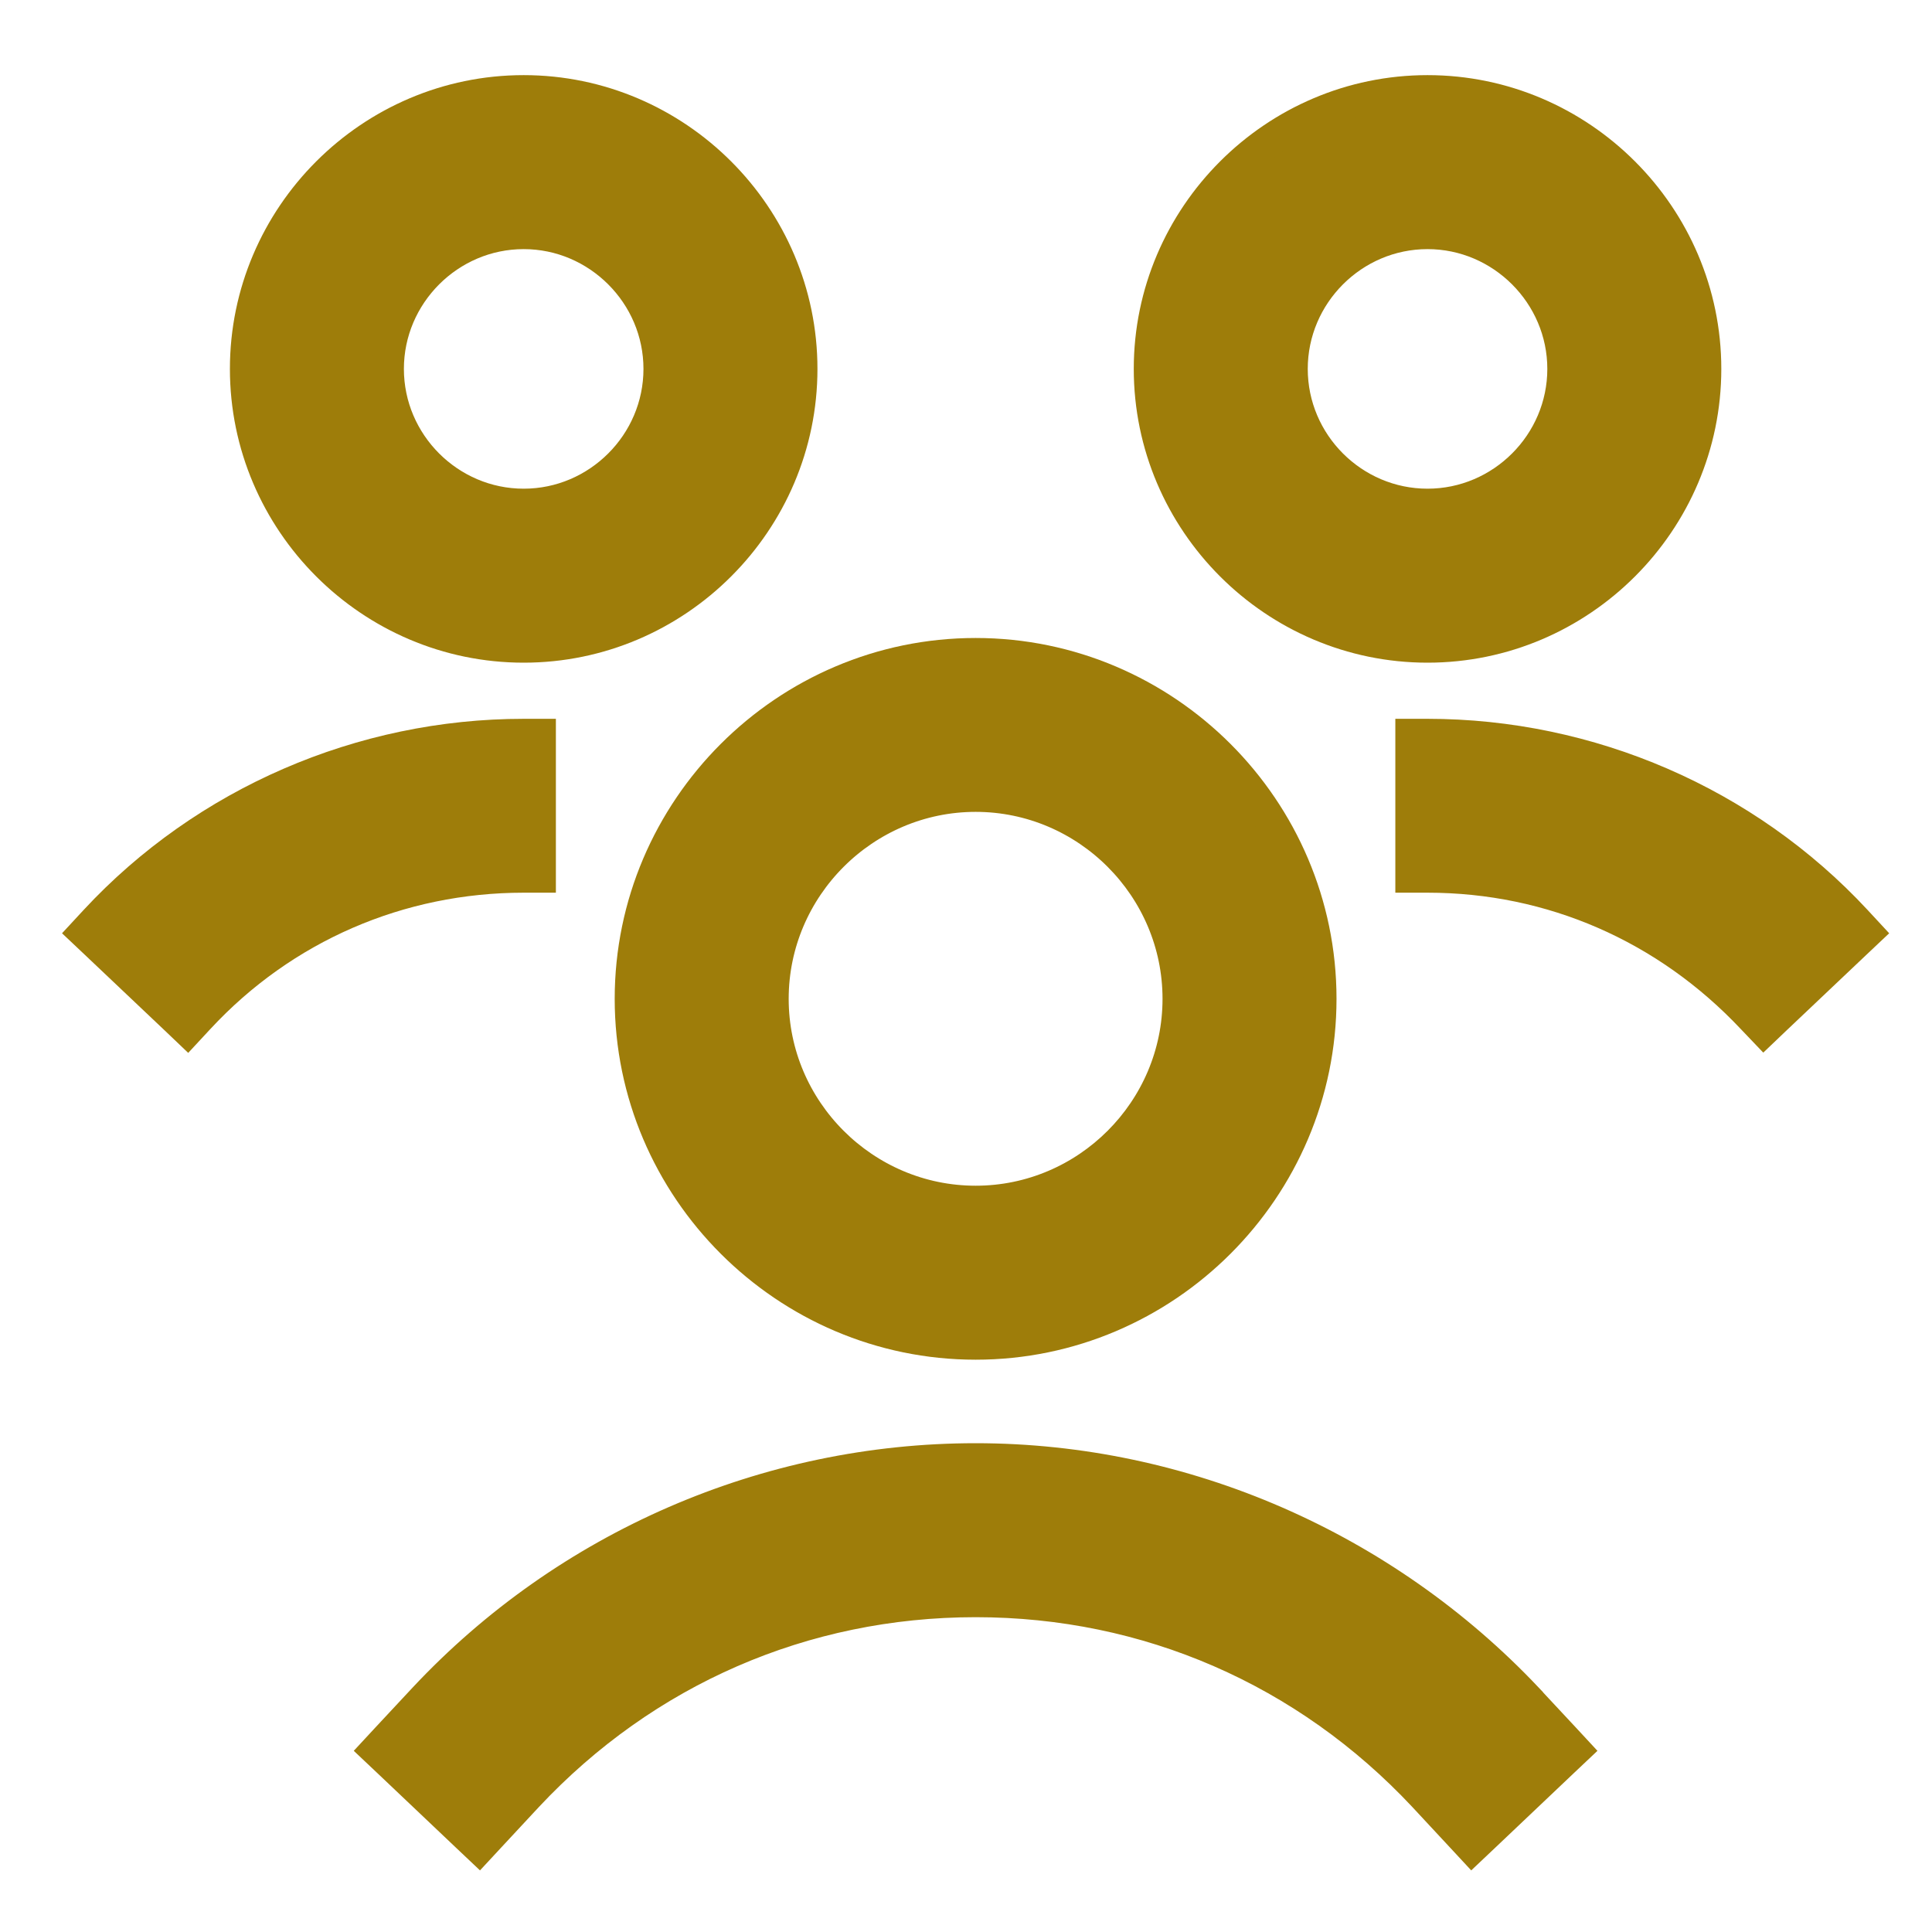 <svg width="18" height="18" viewBox="0 0 18 18" fill="none" xmlns="http://www.w3.org/2000/svg">
<path d="M9.09 6.094C7.323 6.094 5.877 7.539 5.877 9.306C5.877 11.073 7.323 12.518 9.09 12.518C10.857 12.518 12.302 11.073 12.302 9.306C12.302 7.539 10.857 6.094 9.09 6.094ZM9.09 11.197C8.05 11.197 7.198 10.346 7.198 9.306C7.198 8.266 8.05 7.414 9.09 7.414C10.13 7.414 10.981 8.266 10.981 9.306C10.981 10.346 10.13 11.197 9.09 11.197Z" fill="#9E7D0A" stroke="#9E7D0A" stroke-width="0.3"/>
<path d="M3.953 15.826L3.953 15.826L3.608 16.196L3.507 16.305L3.615 16.407L4.355 17.109L4.465 17.213L4.568 17.102L4.912 16.732C4.912 16.732 4.912 16.732 4.912 16.732C6.007 15.563 7.485 14.917 9.09 14.917C10.694 14.917 12.172 15.563 13.267 16.732C13.267 16.732 13.267 16.732 13.267 16.732L13.611 17.102L13.714 17.213L13.824 17.109L14.564 16.407L14.672 16.305L14.571 16.196L14.226 15.826L14.226 15.825C12.896 14.418 11.033 13.596 9.09 13.596C7.147 13.596 5.283 14.405 3.953 15.826Z" fill="#9E7D0A" stroke="#9E7D0A" stroke-width="0.3"/>
<path d="M13.3 6.847H13.15V6.997V8.017V8.167H13.3C14.457 8.167 15.528 8.635 16.329 9.486L16.433 9.595L16.542 9.491L17.282 8.79L17.39 8.688L17.289 8.579C16.265 7.476 14.809 6.847 13.3 6.847Z" fill="#9E7D0A" stroke="#9E7D0A" stroke-width="0.3"/>
<path d="M15.887 3.437C15.887 2.015 14.723 0.85 13.3 0.85C11.877 0.85 10.713 2.015 10.713 3.437C10.713 4.86 11.877 6.024 13.3 6.024C14.723 6.024 15.887 4.86 15.887 3.437ZM12.034 3.437C12.034 2.742 12.604 2.171 13.3 2.171C13.995 2.171 14.566 2.742 14.566 3.437C14.566 4.133 13.995 4.703 13.3 4.703C12.604 4.703 12.034 4.133 12.034 3.437Z" fill="#9E7D0A" stroke="#9E7D0A" stroke-width="0.3"/>
<path d="M5.029 6.997V6.847H4.879C3.37 6.847 1.914 7.476 0.89 8.579L0.789 8.688L0.897 8.79L1.637 9.491L1.747 9.596L1.85 9.485C2.638 8.635 3.721 8.167 4.879 8.167H5.029V8.017V6.997Z" fill="#9E7D0A" stroke="#9E7D0A" stroke-width="0.3"/>
<path d="M7.466 3.437C7.466 2.015 6.302 0.85 4.879 0.85C3.456 0.85 2.292 2.015 2.292 3.437C2.292 4.86 3.456 6.024 4.879 6.024C6.302 6.024 7.466 4.86 7.466 3.437ZM4.879 4.703C4.184 4.703 3.613 4.133 3.613 3.437C3.613 2.742 4.184 2.171 4.879 2.171C5.574 2.171 6.145 2.742 6.145 3.437C6.145 4.133 5.574 4.703 4.879 4.703Z" fill="#9E7D0A" stroke="#9E7D0A" stroke-width="0.3"/>
</svg>
